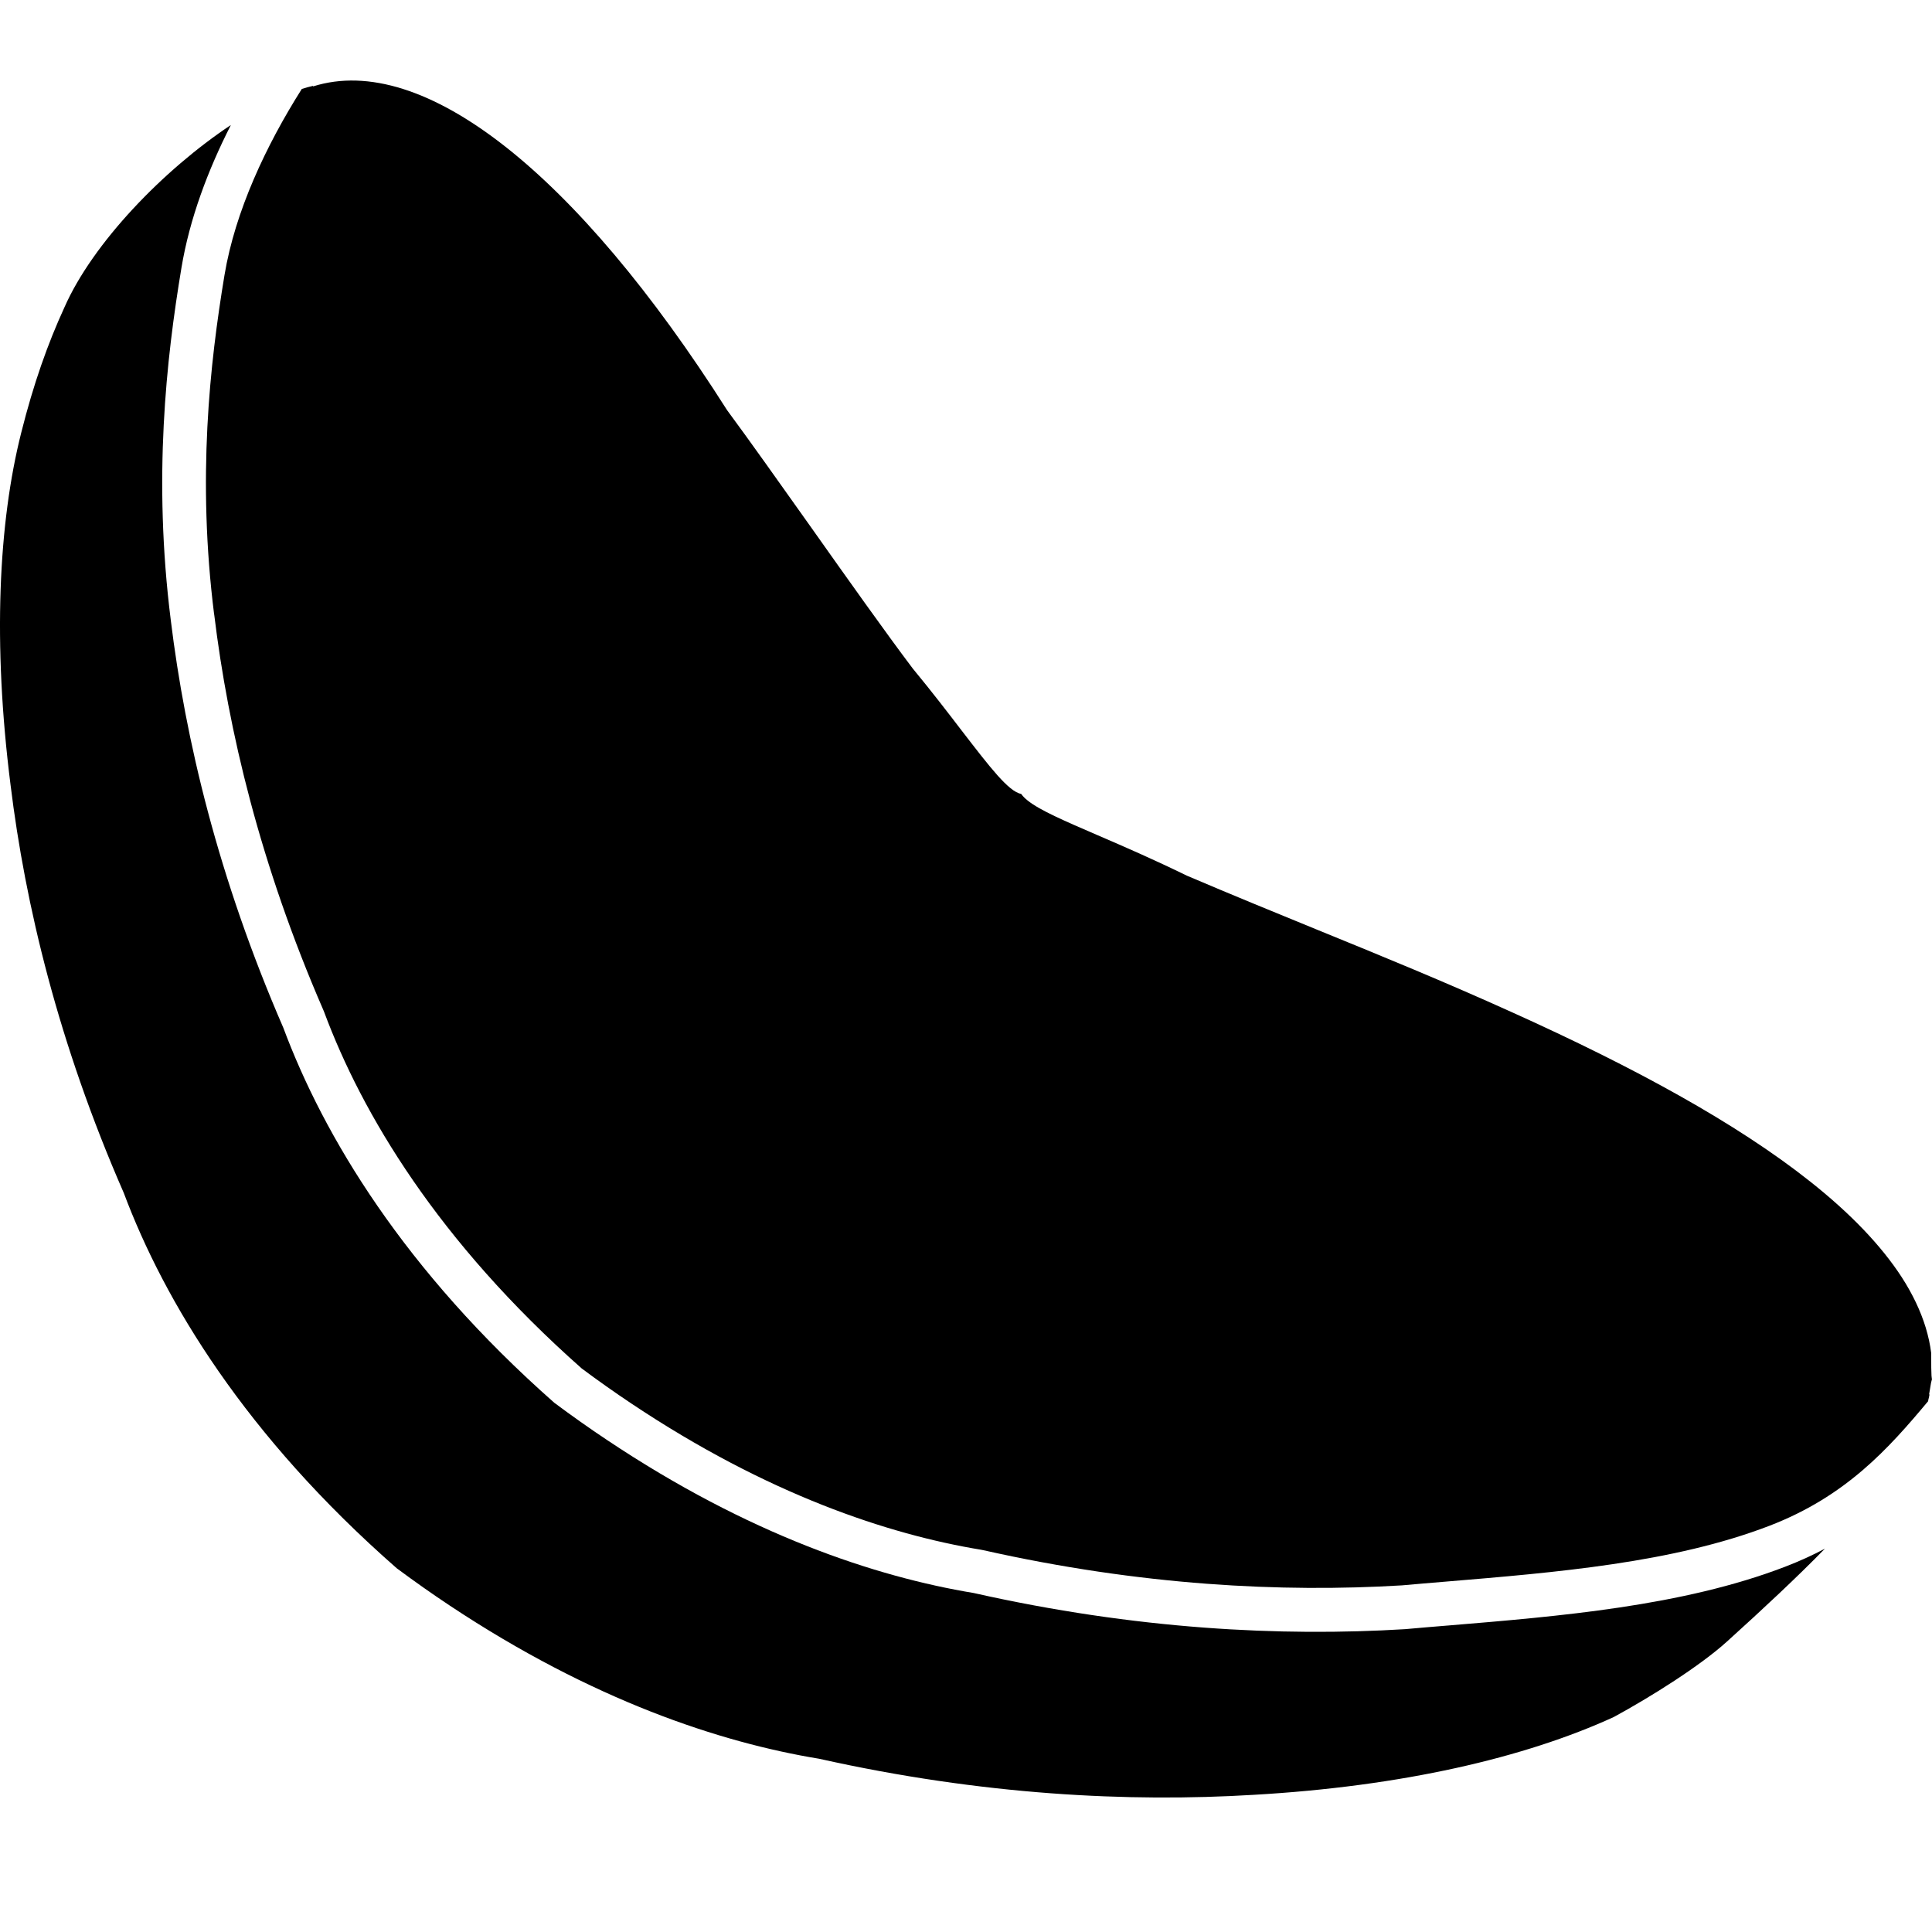 <svg width="24" height="24" viewBox="0 0 24 24" fill="none" xmlns="http://www.w3.org/2000/svg">
<g clip-path="url(#clip0)">
<path d="M6.886 17.426C5.019 15.779 4.021 14.112 3.519 12.766C2.711 10.905 2.302 9.185 2.121 7.7C1.9 5.942 2.065 4.46 2.254 3.327C2.355 2.719 2.583 2.112 2.868 1.553C2.033 2.108 1.152 3.017 0.799 3.821C0.593 4.269 0.416 4.769 0.264 5.374C-0.019 6.493 -0.092 7.99 0.131 9.75C0.313 11.236 0.724 12.958 1.538 14.82C2.043 16.167 3.049 17.835 4.929 19.482C5.15 19.646 5.37 19.801 5.59 19.947C7.356 21.119 8.941 21.645 10.176 21.848C12.2 22.3 14.022 22.39 15.573 22.296C17.415 22.191 18.943 21.835 20.046 21.33C20.51 21.078 21.118 20.695 21.452 20.393C21.904 19.984 22.316 19.6 22.67 19.238C22.516 19.32 22.351 19.395 22.174 19.463C20.901 19.952 19.372 20.078 17.985 20.193L17.983 20.193C17.804 20.208 17.628 20.222 17.455 20.238C15.916 20.332 14.106 20.241 12.096 19.789C10.87 19.586 9.296 19.061 7.542 17.889C7.324 17.744 7.105 17.589 6.886 17.426Z" fill="black"/>
<path d="M23.952 17.406C23.953 17.401 23.953 17.396 23.954 17.391C23.96 17.368 23.965 17.346 23.969 17.323L23.964 17.321C23.975 17.25 23.983 17.206 23.988 17.178C23.997 17.137 24 17.135 24 17.134C24 17.134 23.997 17.131 23.994 17.09C23.992 17.047 23.989 16.966 23.99 16.808C23.977 16.703 23.954 16.598 23.922 16.492C23.859 16.286 23.76 16.077 23.626 15.869C23.369 15.472 22.985 15.072 22.486 14.677C21.569 13.95 20.3 13.259 18.788 12.577C17.946 12.196 17.173 11.88 16.376 11.555C15.851 11.34 15.316 11.122 14.744 10.878C14.328 10.675 13.953 10.512 13.639 10.377C13.222 10.197 12.914 10.064 12.767 9.945C12.732 9.918 12.706 9.891 12.686 9.863C12.528 9.832 12.299 9.533 11.949 9.079C11.777 8.854 11.575 8.591 11.339 8.305C11.006 7.864 10.53 7.193 10.068 6.54C9.683 5.998 9.308 5.468 9.032 5.095C7.162 2.149 5.257 0.642 3.89 1.073L3.887 1.067C3.842 1.077 3.796 1.09 3.749 1.105C3.303 1.81 2.921 2.626 2.789 3.416C2.605 4.523 2.448 5.946 2.66 7.632L2.661 7.634C2.835 9.07 3.231 10.739 4.017 12.548C4.021 12.557 4.024 12.566 4.028 12.575C4.496 13.832 5.438 15.418 7.228 17.001C7.434 17.154 7.639 17.299 7.843 17.435C9.533 18.564 11.034 19.061 12.184 19.251C12.194 19.253 12.205 19.255 12.215 19.257C14.169 19.696 15.924 19.784 17.415 19.694C17.589 19.678 17.764 19.664 17.94 19.649L17.941 19.649C19.34 19.533 20.785 19.413 21.98 18.954C22.93 18.589 23.461 17.994 23.952 17.406Z" fill="black"/>
</g>
<defs>
<clipPath id="clip0">
<rect width="24" height="24" fill="white"/>
</clipPath>
</defs>
</svg>
